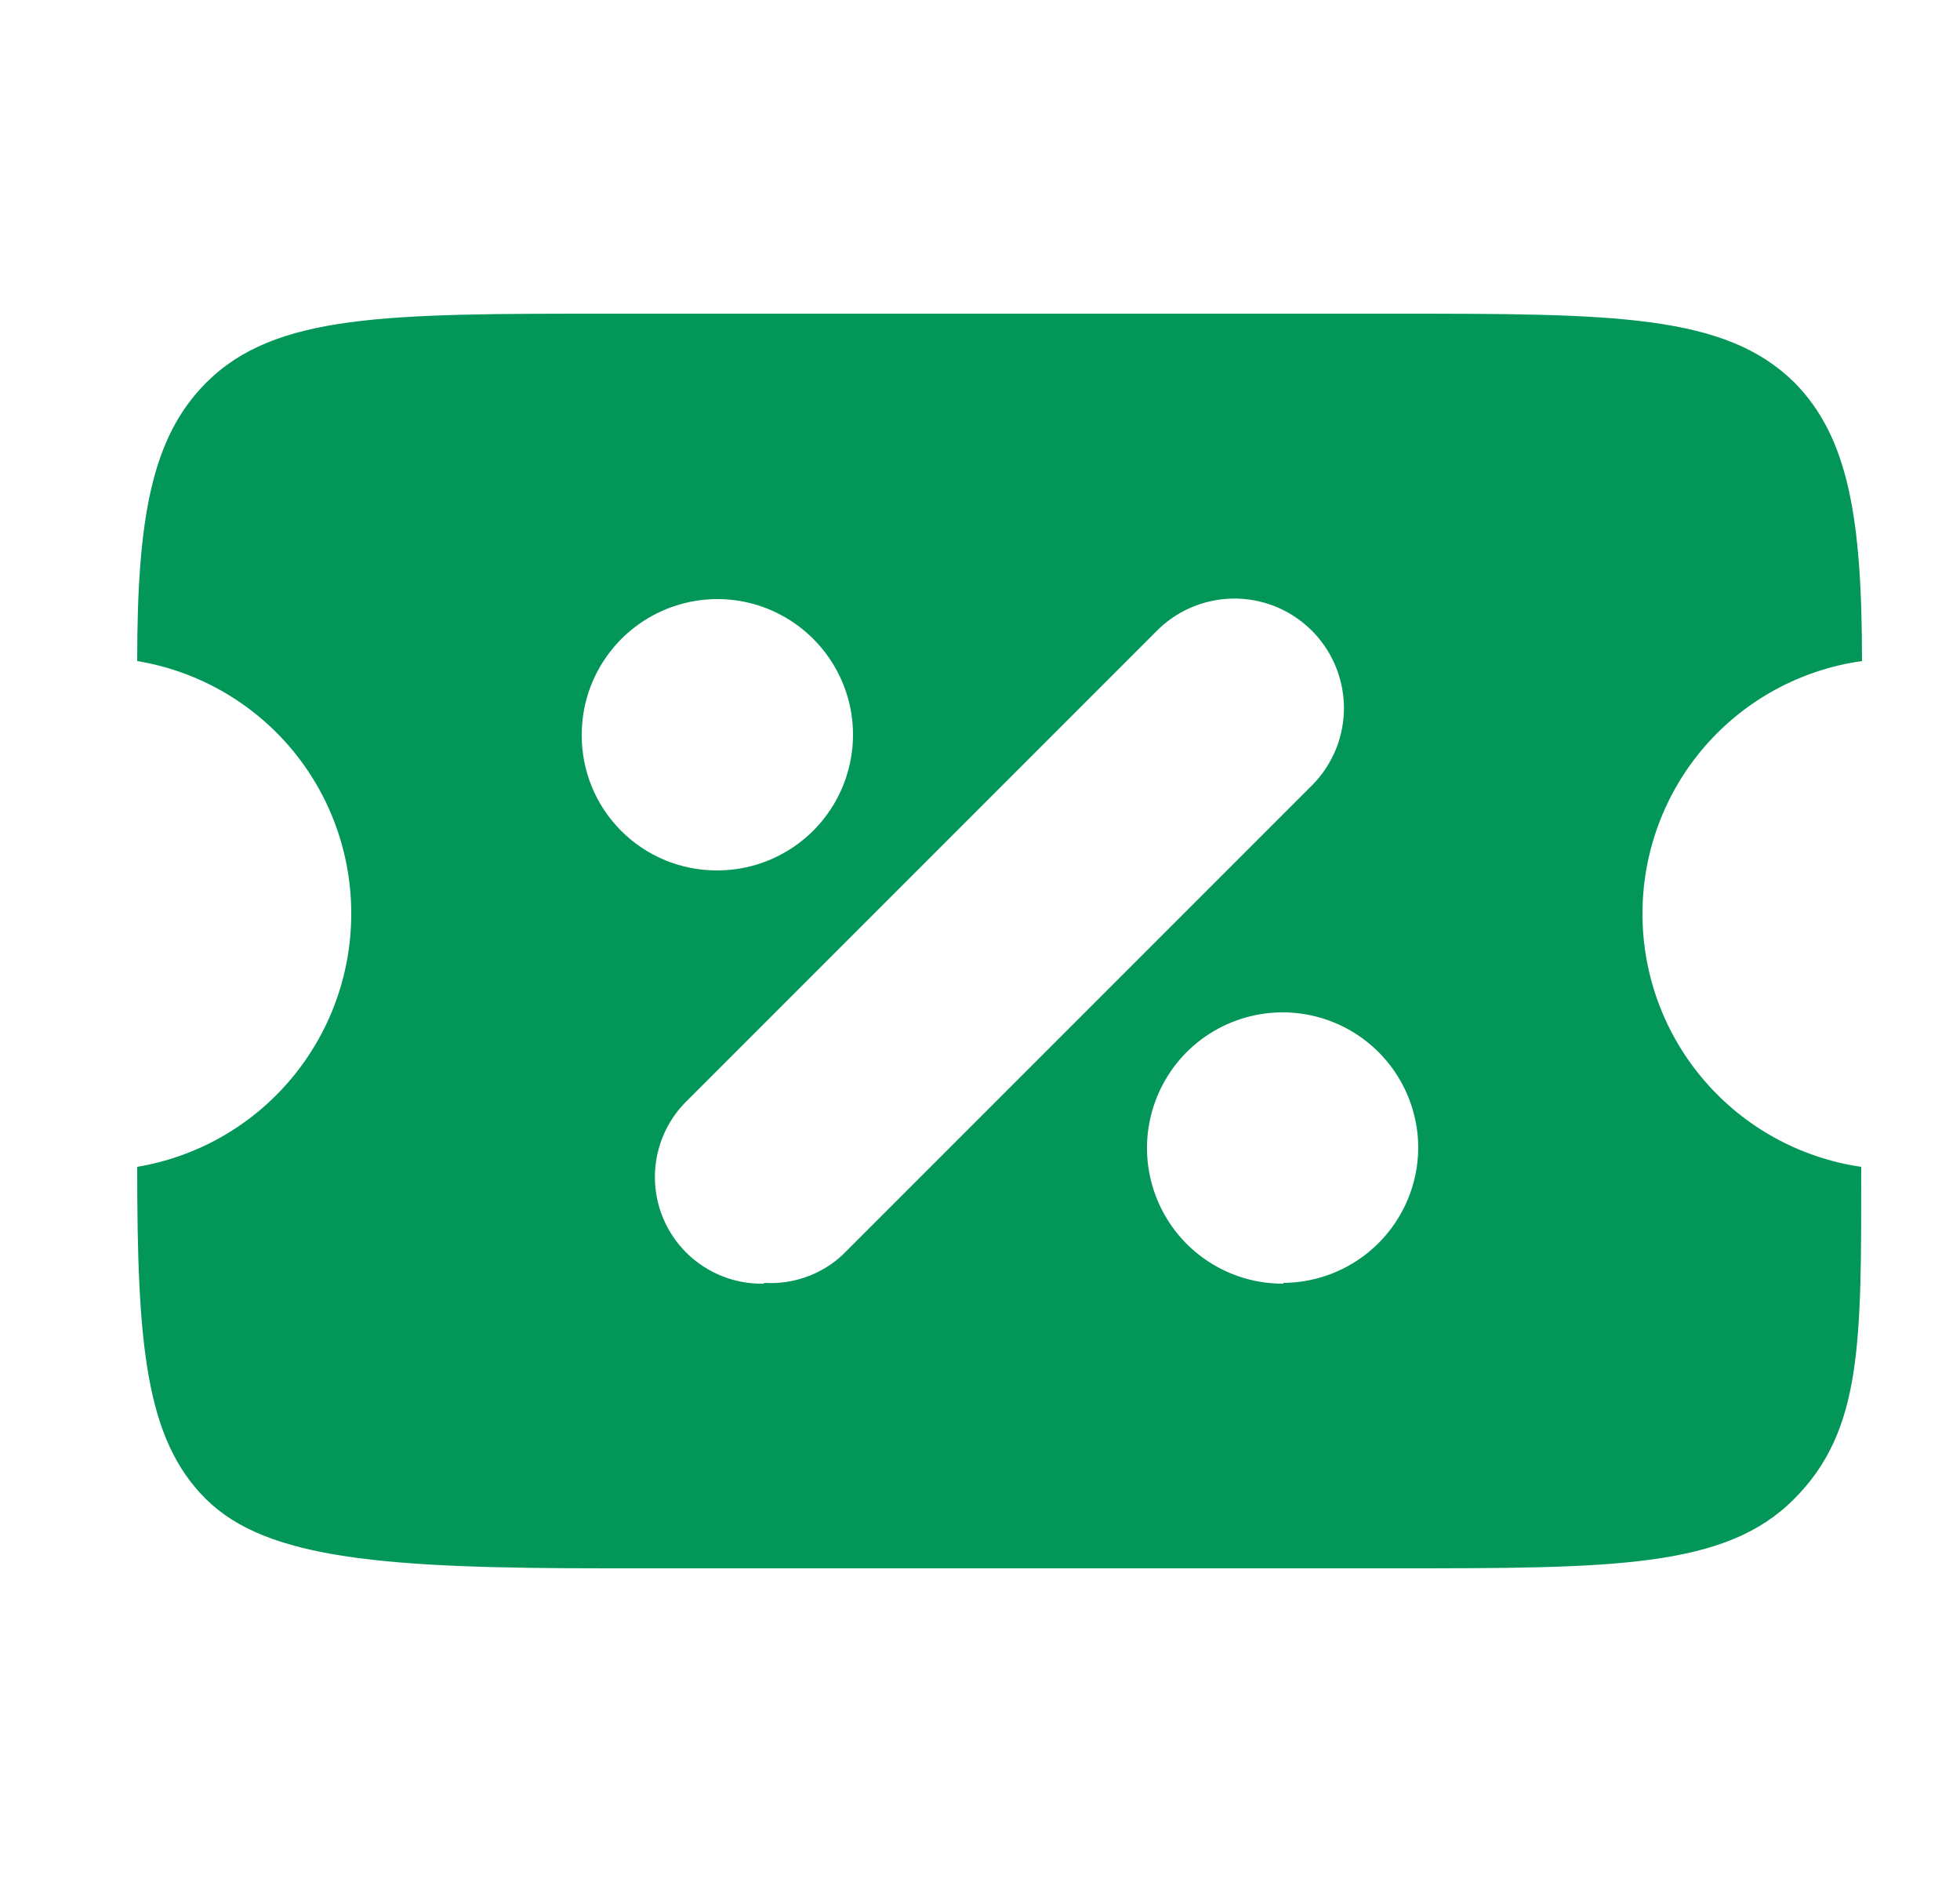 <svg width="25" height="24" viewBox="0 0 25 24" fill="none" xmlns="http://www.w3.org/2000/svg">
<g id="Coupon_fill">
<path id="Vector" d="M20.95 11.65C20.95 10.866 21.233 10.108 21.747 9.516C22.262 8.924 22.973 8.539 23.75 8.43C23.75 6.62 23.58 5.58 22.89 4.88C22 4 20.58 4 17.75 4H7.75C4.93 4 3.51 4 2.63 4.88C1.93 5.58 1.75 6.62 1.75 8.43C2.513 8.556 3.207 8.949 3.707 9.538C4.207 10.128 4.481 10.877 4.48 11.65C4.481 12.425 4.207 13.174 3.707 13.766C3.208 14.357 2.514 14.752 1.75 14.88C1.75 17.13 1.85 18.35 2.63 19.12C3.41 19.89 4.93 20 7.75 20H17.75C20.58 20 22 20 22.88 19.12C23.76 18.24 23.74 17.12 23.74 14.88C22.964 14.767 22.255 14.378 21.743 13.785C21.23 13.192 20.949 12.434 20.95 11.65ZM7.42 9.37C7.42 9.028 7.521 8.693 7.712 8.409C7.902 8.124 8.172 7.903 8.488 7.772C8.804 7.641 9.152 7.606 9.488 7.673C9.823 7.74 10.131 7.905 10.373 8.147C10.615 8.389 10.78 8.697 10.847 9.032C10.914 9.368 10.879 9.716 10.748 10.032C10.617 10.348 10.396 10.618 10.111 10.808C9.827 10.998 9.492 11.1 9.15 11.1C8.922 11.101 8.697 11.057 8.486 10.971C8.276 10.884 8.085 10.757 7.924 10.596C7.763 10.435 7.635 10.244 7.549 10.034C7.463 9.823 7.419 9.598 7.42 9.37ZM9.74 16.37C9.47 16.375 9.205 16.3 8.978 16.154C8.751 16.009 8.572 15.798 8.465 15.551C8.358 15.303 8.327 15.029 8.376 14.763C8.425 14.498 8.551 14.253 8.74 14.06L14.74 8.06C14.867 7.928 15.02 7.822 15.188 7.749C15.356 7.676 15.537 7.637 15.72 7.633C15.904 7.63 16.086 7.663 16.257 7.73C16.427 7.797 16.583 7.898 16.715 8.025C16.847 8.152 16.953 8.305 17.026 8.473C17.099 8.641 17.138 8.822 17.142 9.005C17.145 9.189 17.112 9.371 17.045 9.542C16.977 9.712 16.877 9.868 16.75 10L10.75 16C10.617 16.125 10.459 16.221 10.287 16.283C10.115 16.345 9.932 16.371 9.75 16.36L9.74 16.37ZM16.37 16.37C16.027 16.372 15.692 16.272 15.406 16.083C15.12 15.894 14.897 15.625 14.765 15.309C14.632 14.993 14.596 14.645 14.662 14.309C14.728 13.972 14.892 13.663 15.133 13.42C15.375 13.177 15.683 13.012 16.019 12.944C16.355 12.876 16.703 12.91 17.02 13.041C17.336 13.171 17.607 13.393 17.798 13.678C17.988 13.963 18.09 14.297 18.09 14.64C18.087 15.095 17.905 15.531 17.583 15.853C17.261 16.175 16.825 16.357 16.37 16.36V16.37Z" fill="#029758"/>
</g>
</svg>
